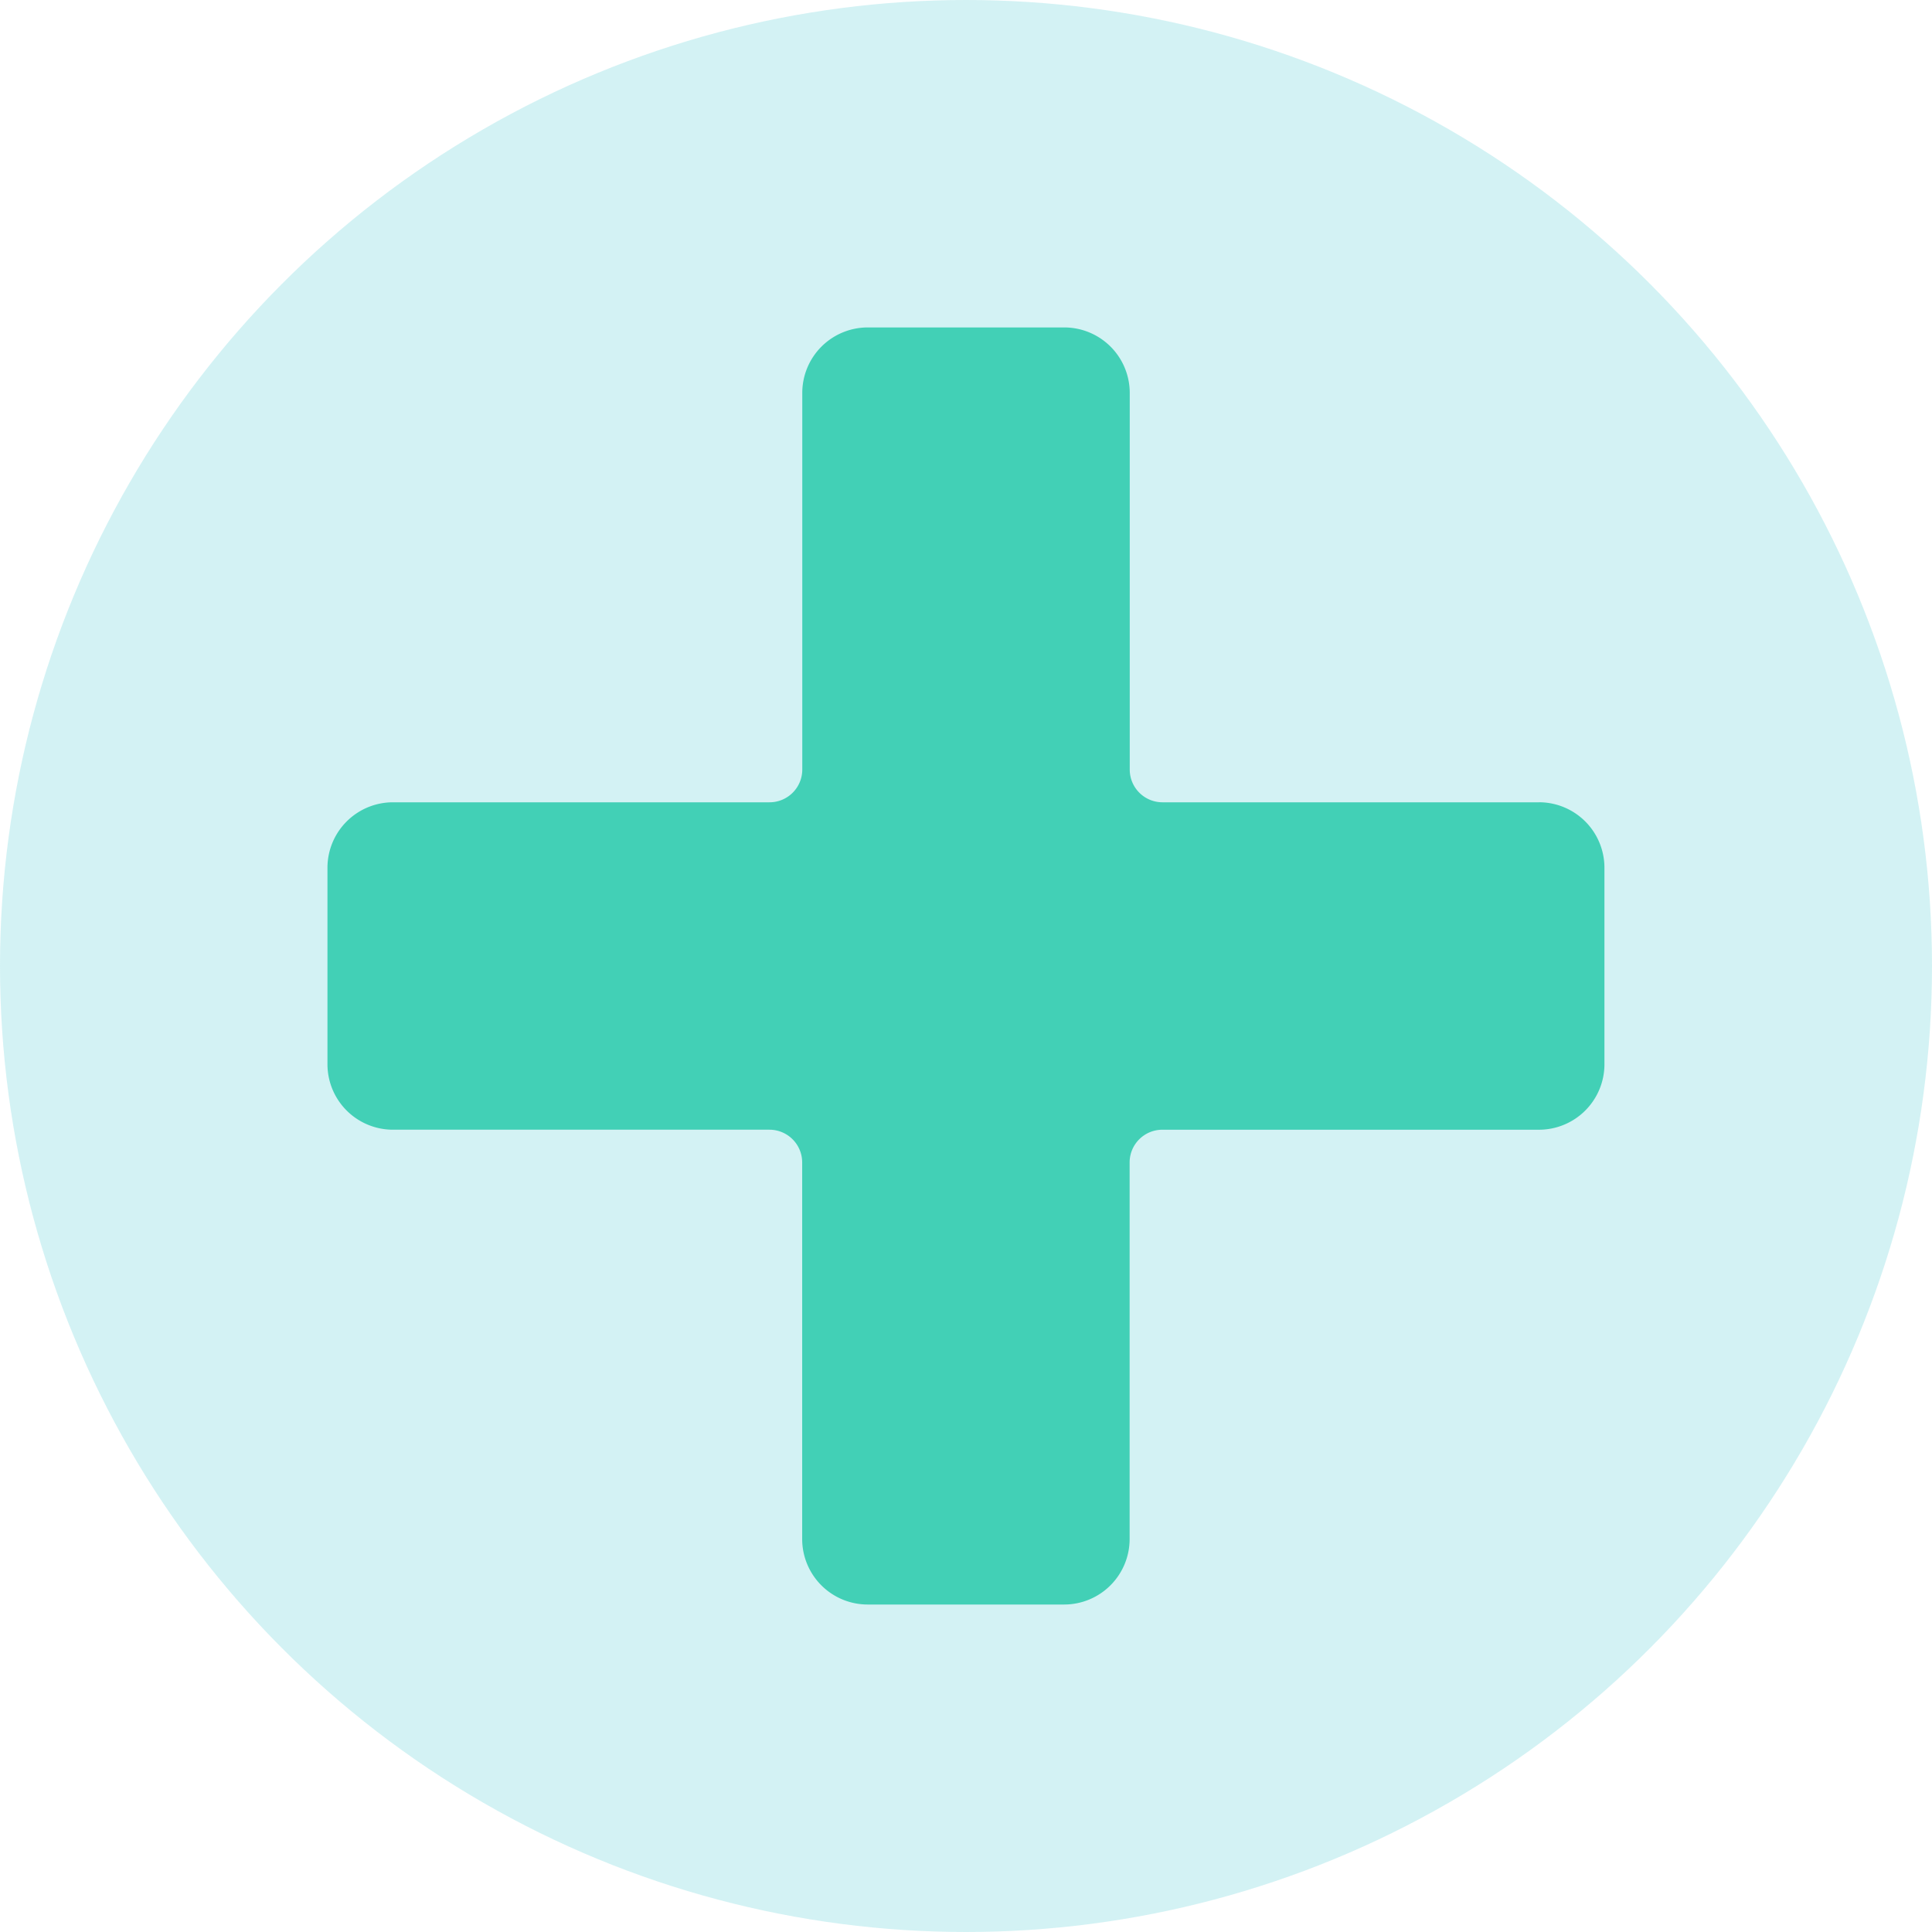 <svg xmlns="http://www.w3.org/2000/svg" width="99.95" height="99.95" viewBox="0 0 99.95 99.95"><defs><style>.a{fill:rgba(35,194,204,0.2);}.b{fill:#42d0b6;}</style></defs><ellipse class="a" cx="49.975" cy="49.975" rx="49.975" ry="49.975" transform="translate(0)"/><path class="b" d="M258.416,220.3H238.934a1.694,1.694,0,0,1-1.694-1.694V199.122a3.388,3.388,0,0,0-3.388-3.388H223.687a3.388,3.388,0,0,0-3.388,3.388V218.6A1.694,1.694,0,0,1,218.6,220.3H199.123a3.388,3.388,0,0,0-3.388,3.388V233.85a3.388,3.388,0,0,0,3.388,3.388H218.6a1.694,1.694,0,0,1,1.694,1.694v19.482a3.388,3.388,0,0,0,3.388,3.388h10.164a3.388,3.388,0,0,0,3.388-3.388V238.933a1.694,1.694,0,0,1,1.694-1.694h19.482a3.388,3.388,0,0,0,3.388-3.388V223.686a3.389,3.389,0,0,0-3.388-3.388Z" transform="translate(-178.794 -178.794)"/></svg>